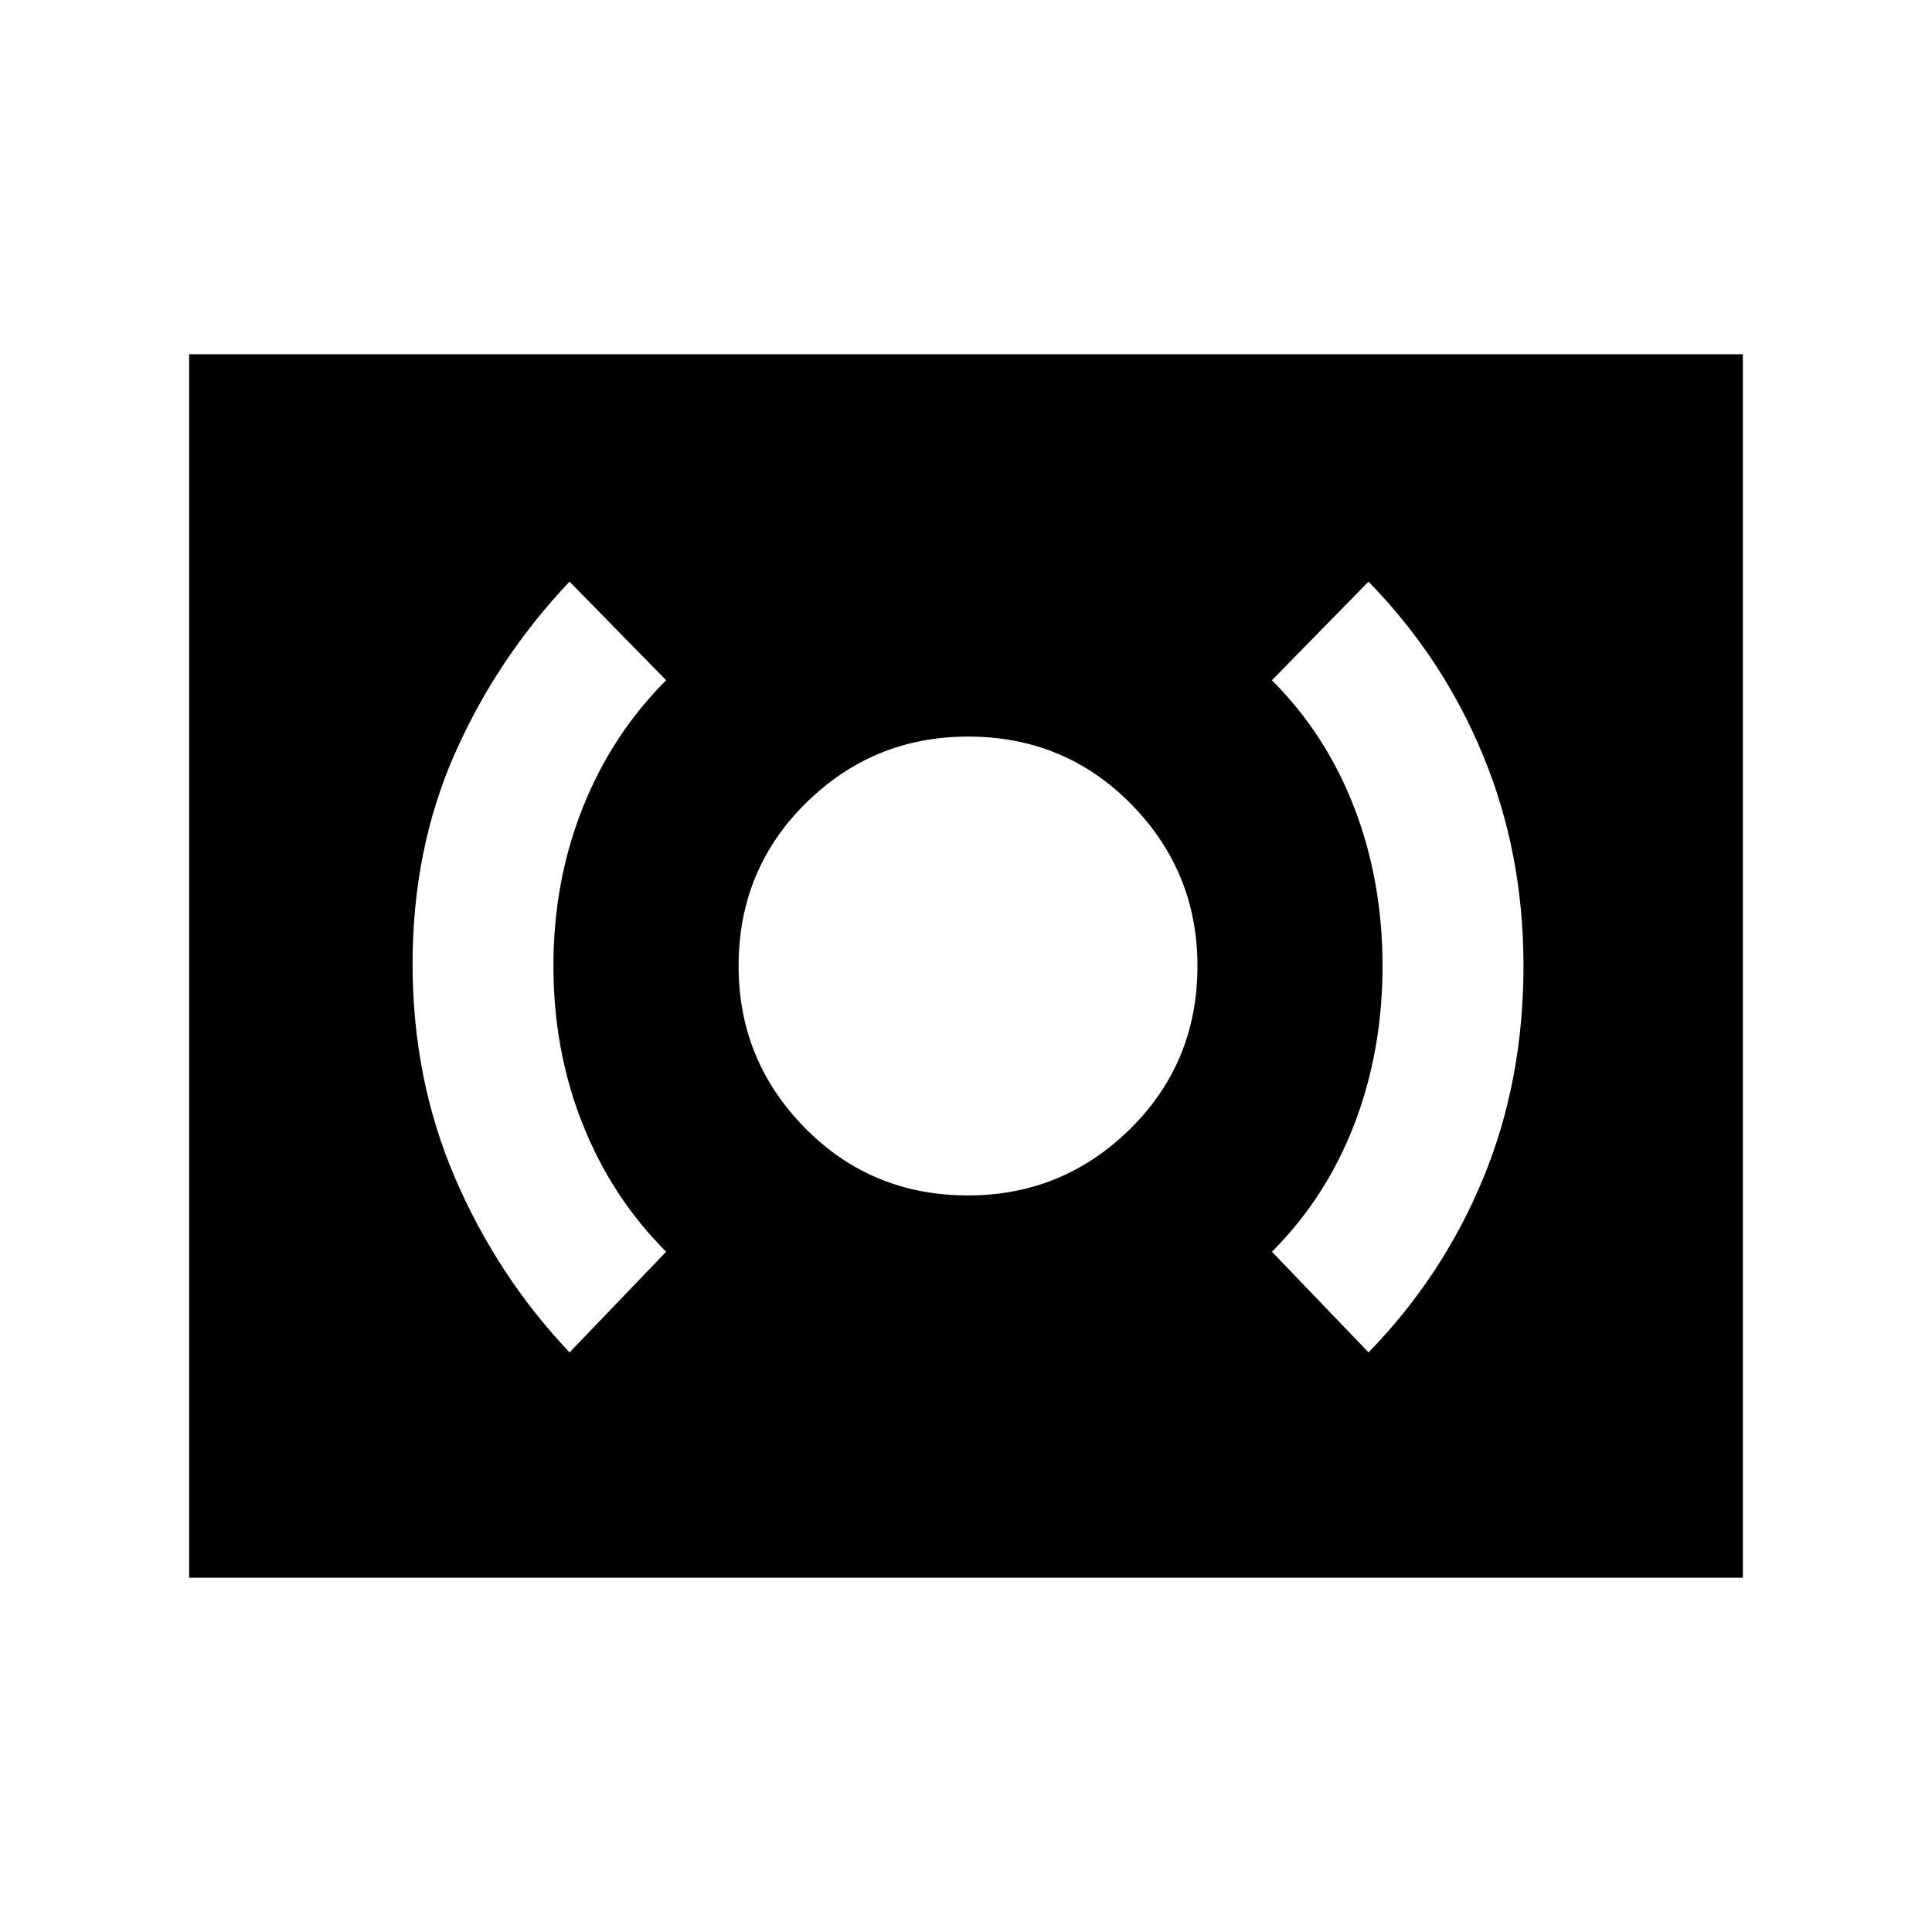 <svg xmlns="http://www.w3.org/2000/svg" height="20" width="20"><path d="M10.021 12.375q.979 0 1.677-.687.698-.688.698-1.688 0-.979-.688-1.677-.687-.698-1.687-.698-.979 0-1.677.687Q7.646 9 7.646 10q0 .979.687 1.677.688.698 1.688.698ZM14.167 14q.771-.792 1.187-1.802.417-1.01.417-2.198 0-1.167-.417-2.177-.416-1.011-1.187-1.802l-1 1.021q.562.562.854 1.323.291.76.291 1.635t-.291 1.635q-.292.761-.854 1.323Zm-8.271 0 1-1.042q-.563-.562-.865-1.323-.302-.76-.302-1.635t.302-1.635q.302-.761.865-1.323l-1-1.021q-.75.791-1.188 1.781-.437.99-.437 2.177 0 1.188.437 2.209.438 1.02 1.188 1.812Zm-3.938 2.333V3.667h16.084v12.666Z"/></svg>